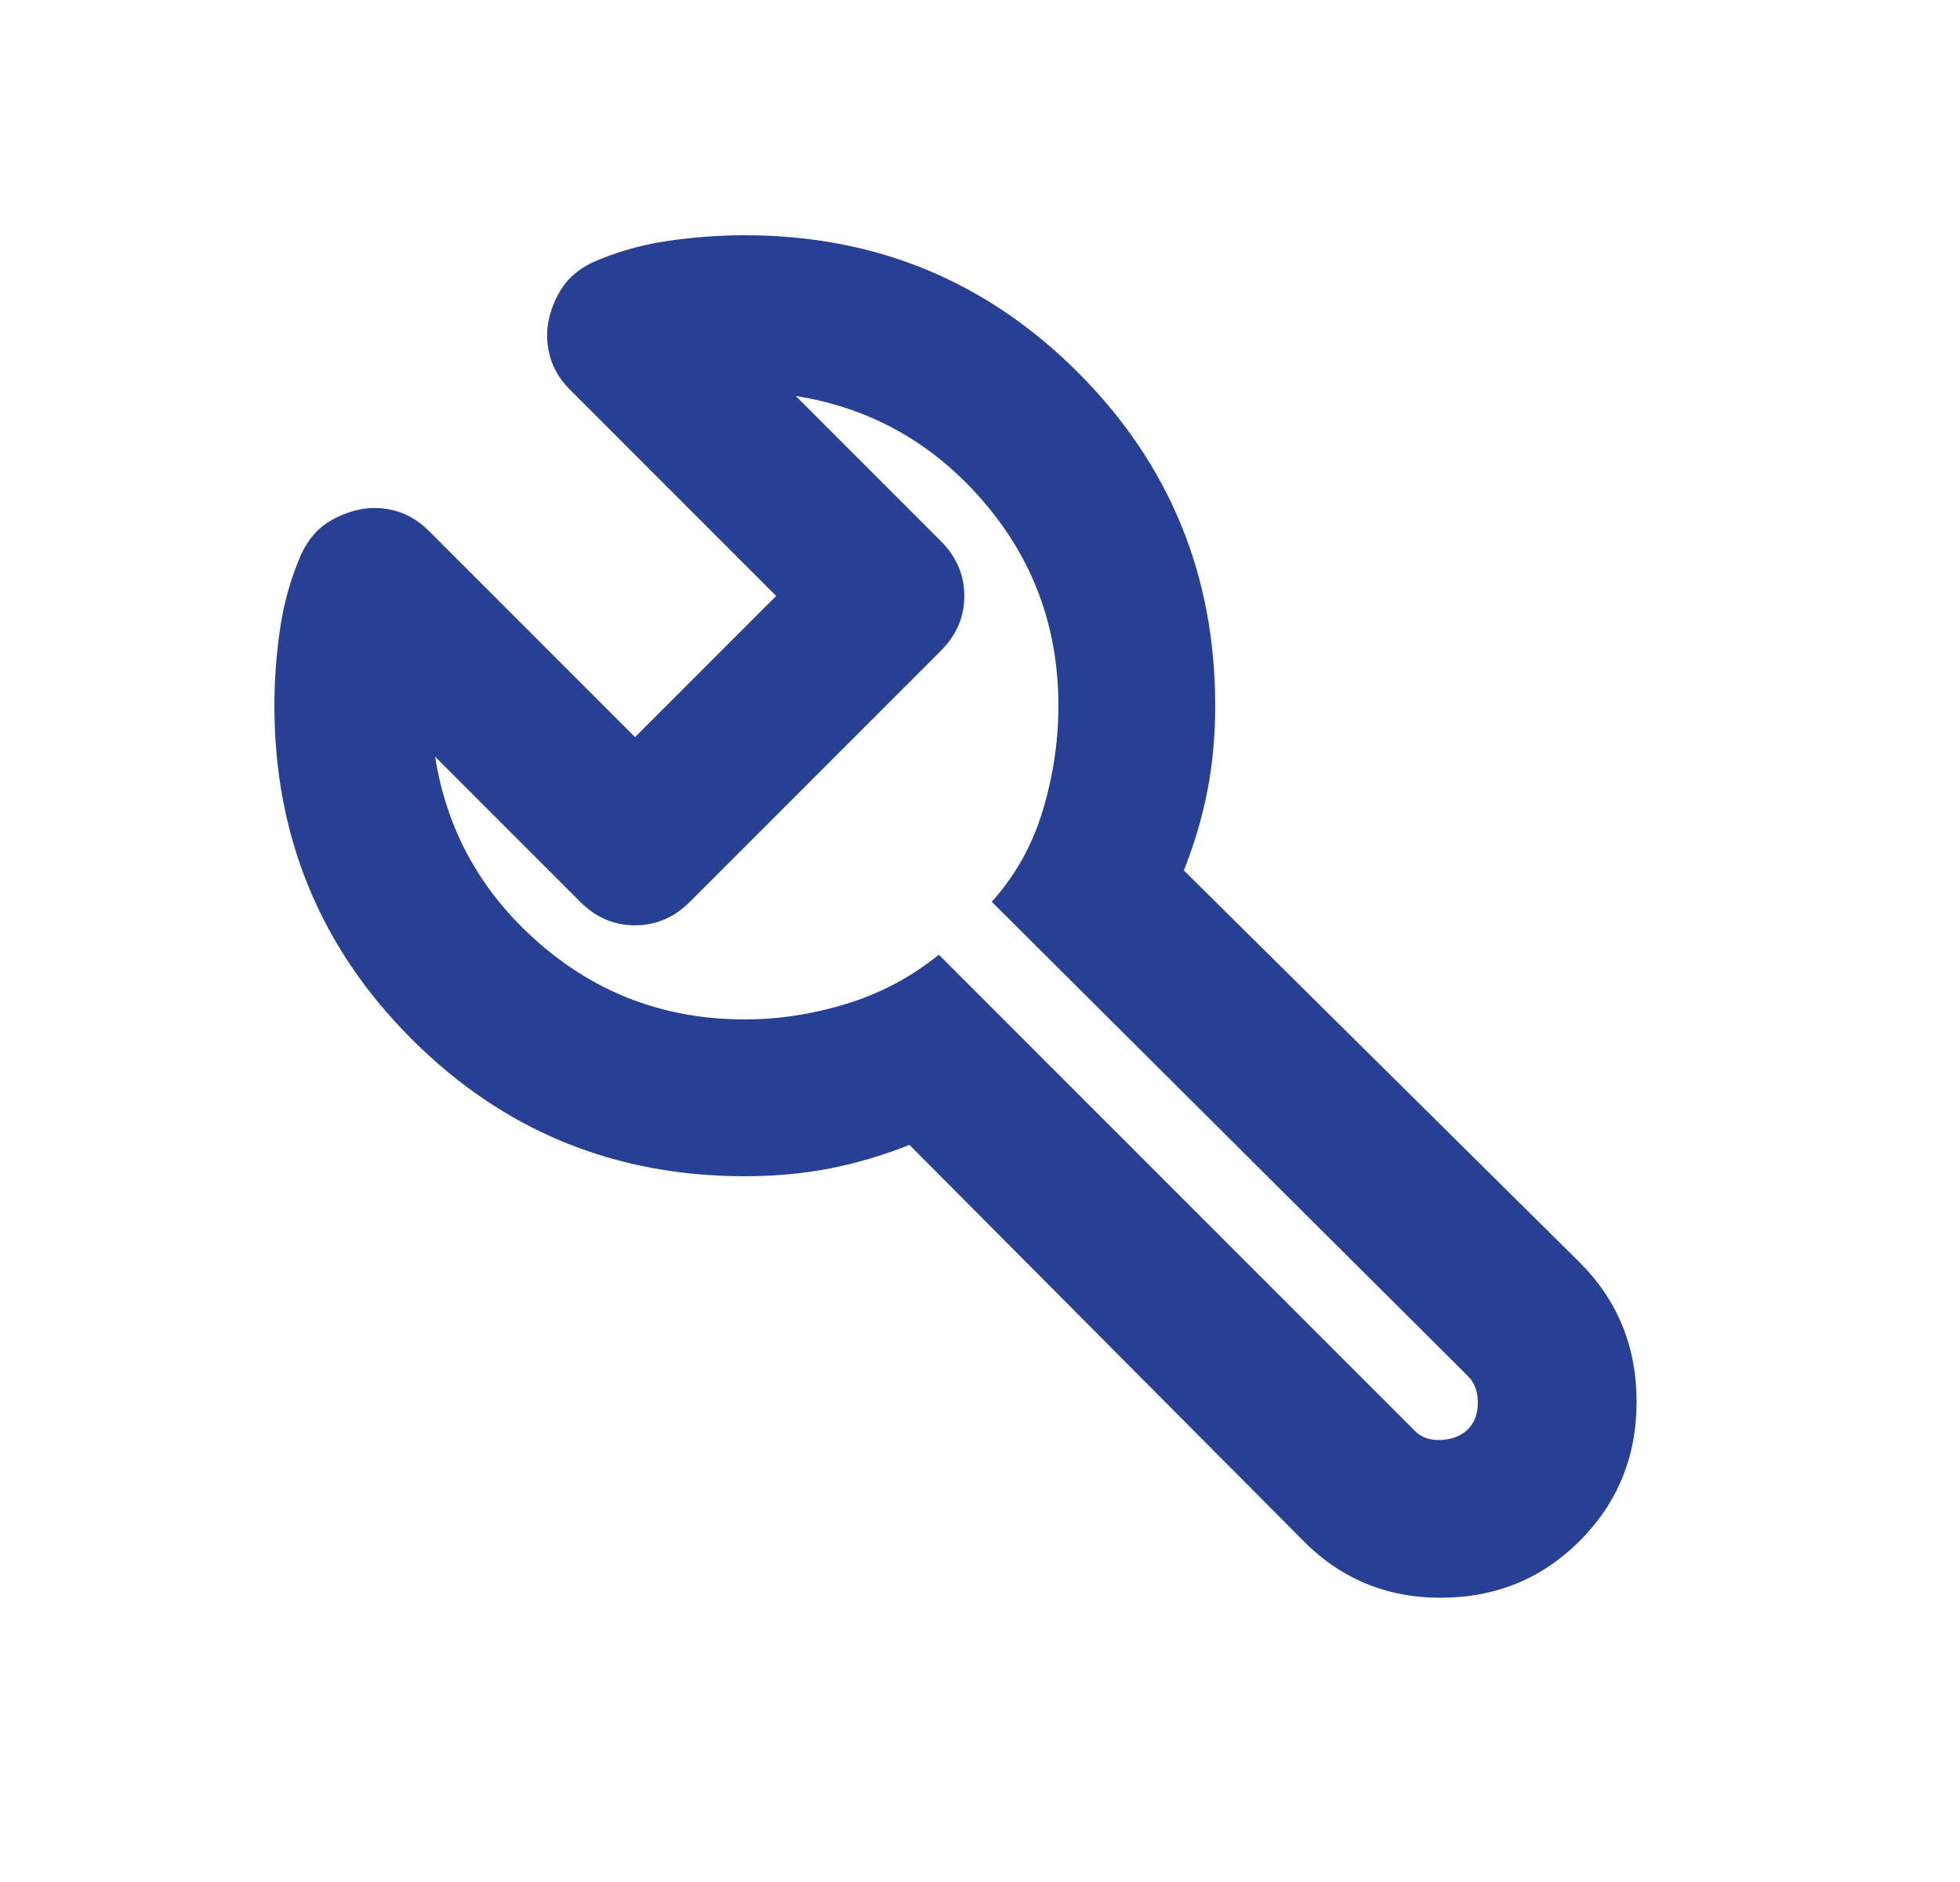 <svg xmlns="http://www.w3.org/2000/svg" width="25" height="24" viewBox="0 0 25 24" fill="none">
  <mask id="mask0_572_67729" style="mask-type:alpha" maskUnits="userSpaceOnUse" x="0" y="0" width="25" height="24">
    <rect x="0.5" width="24" height="24" fill="#D9D9D9"/>
  </mask>
  <g mask="url(#mask0_572_67729)">
    <path d="M9.5 15C7.833 15 6.417 14.417 5.25 13.25C4.083 12.083 3.5 10.667 3.5 9C3.5 8.667 3.525 8.333 3.575 8C3.625 7.667 3.717 7.35 3.85 7.05C3.933 6.883 4.037 6.758 4.162 6.675C4.287 6.592 4.425 6.533 4.575 6.5C4.725 6.467 4.879 6.471 5.037 6.513C5.196 6.554 5.342 6.642 5.475 6.775L8.1 9.4L9.9 7.6L7.275 4.975C7.142 4.842 7.054 4.696 7.013 4.537C6.971 4.379 6.967 4.225 7 4.075C7.033 3.925 7.092 3.788 7.175 3.663C7.258 3.538 7.383 3.433 7.55 3.35C7.85 3.217 8.167 3.125 8.5 3.075C8.833 3.025 9.167 3 9.5 3C11.167 3 12.583 3.583 13.75 4.75C14.917 5.917 15.5 7.333 15.5 9C15.5 9.383 15.467 9.746 15.4 10.088C15.333 10.429 15.233 10.767 15.1 11.1L20.15 16.1C20.633 16.583 20.875 17.175 20.875 17.875C20.875 18.575 20.633 19.167 20.15 19.65C19.667 20.133 19.075 20.375 18.375 20.375C17.675 20.375 17.083 20.125 16.6 19.625L11.6 14.6C11.267 14.733 10.929 14.833 10.588 14.9C10.246 14.967 9.883 15 9.5 15ZM9.5 13C9.933 13 10.367 12.933 10.8 12.8C11.233 12.667 11.625 12.458 11.975 12.175L18.05 18.25C18.133 18.333 18.246 18.371 18.387 18.363C18.529 18.354 18.642 18.308 18.725 18.225C18.808 18.142 18.85 18.029 18.85 17.887C18.85 17.746 18.808 17.633 18.725 17.55L12.65 11.5C12.95 11.167 13.167 10.779 13.3 10.338C13.433 9.896 13.5 9.45 13.5 9C13.5 8 13.179 7.129 12.537 6.388C11.896 5.646 11.1 5.2 10.15 5.05L12 6.9C12.2 7.1 12.3 7.333 12.3 7.6C12.3 7.867 12.2 8.1 12 8.3L8.8 11.5C8.6 11.7 8.367 11.8 8.1 11.8C7.833 11.8 7.6 11.7 7.4 11.5L5.55 9.65C5.7 10.6 6.146 11.396 6.888 12.037C7.629 12.679 8.5 13 9.5 13Z" fill="#284093"/>
  </g>
</svg>